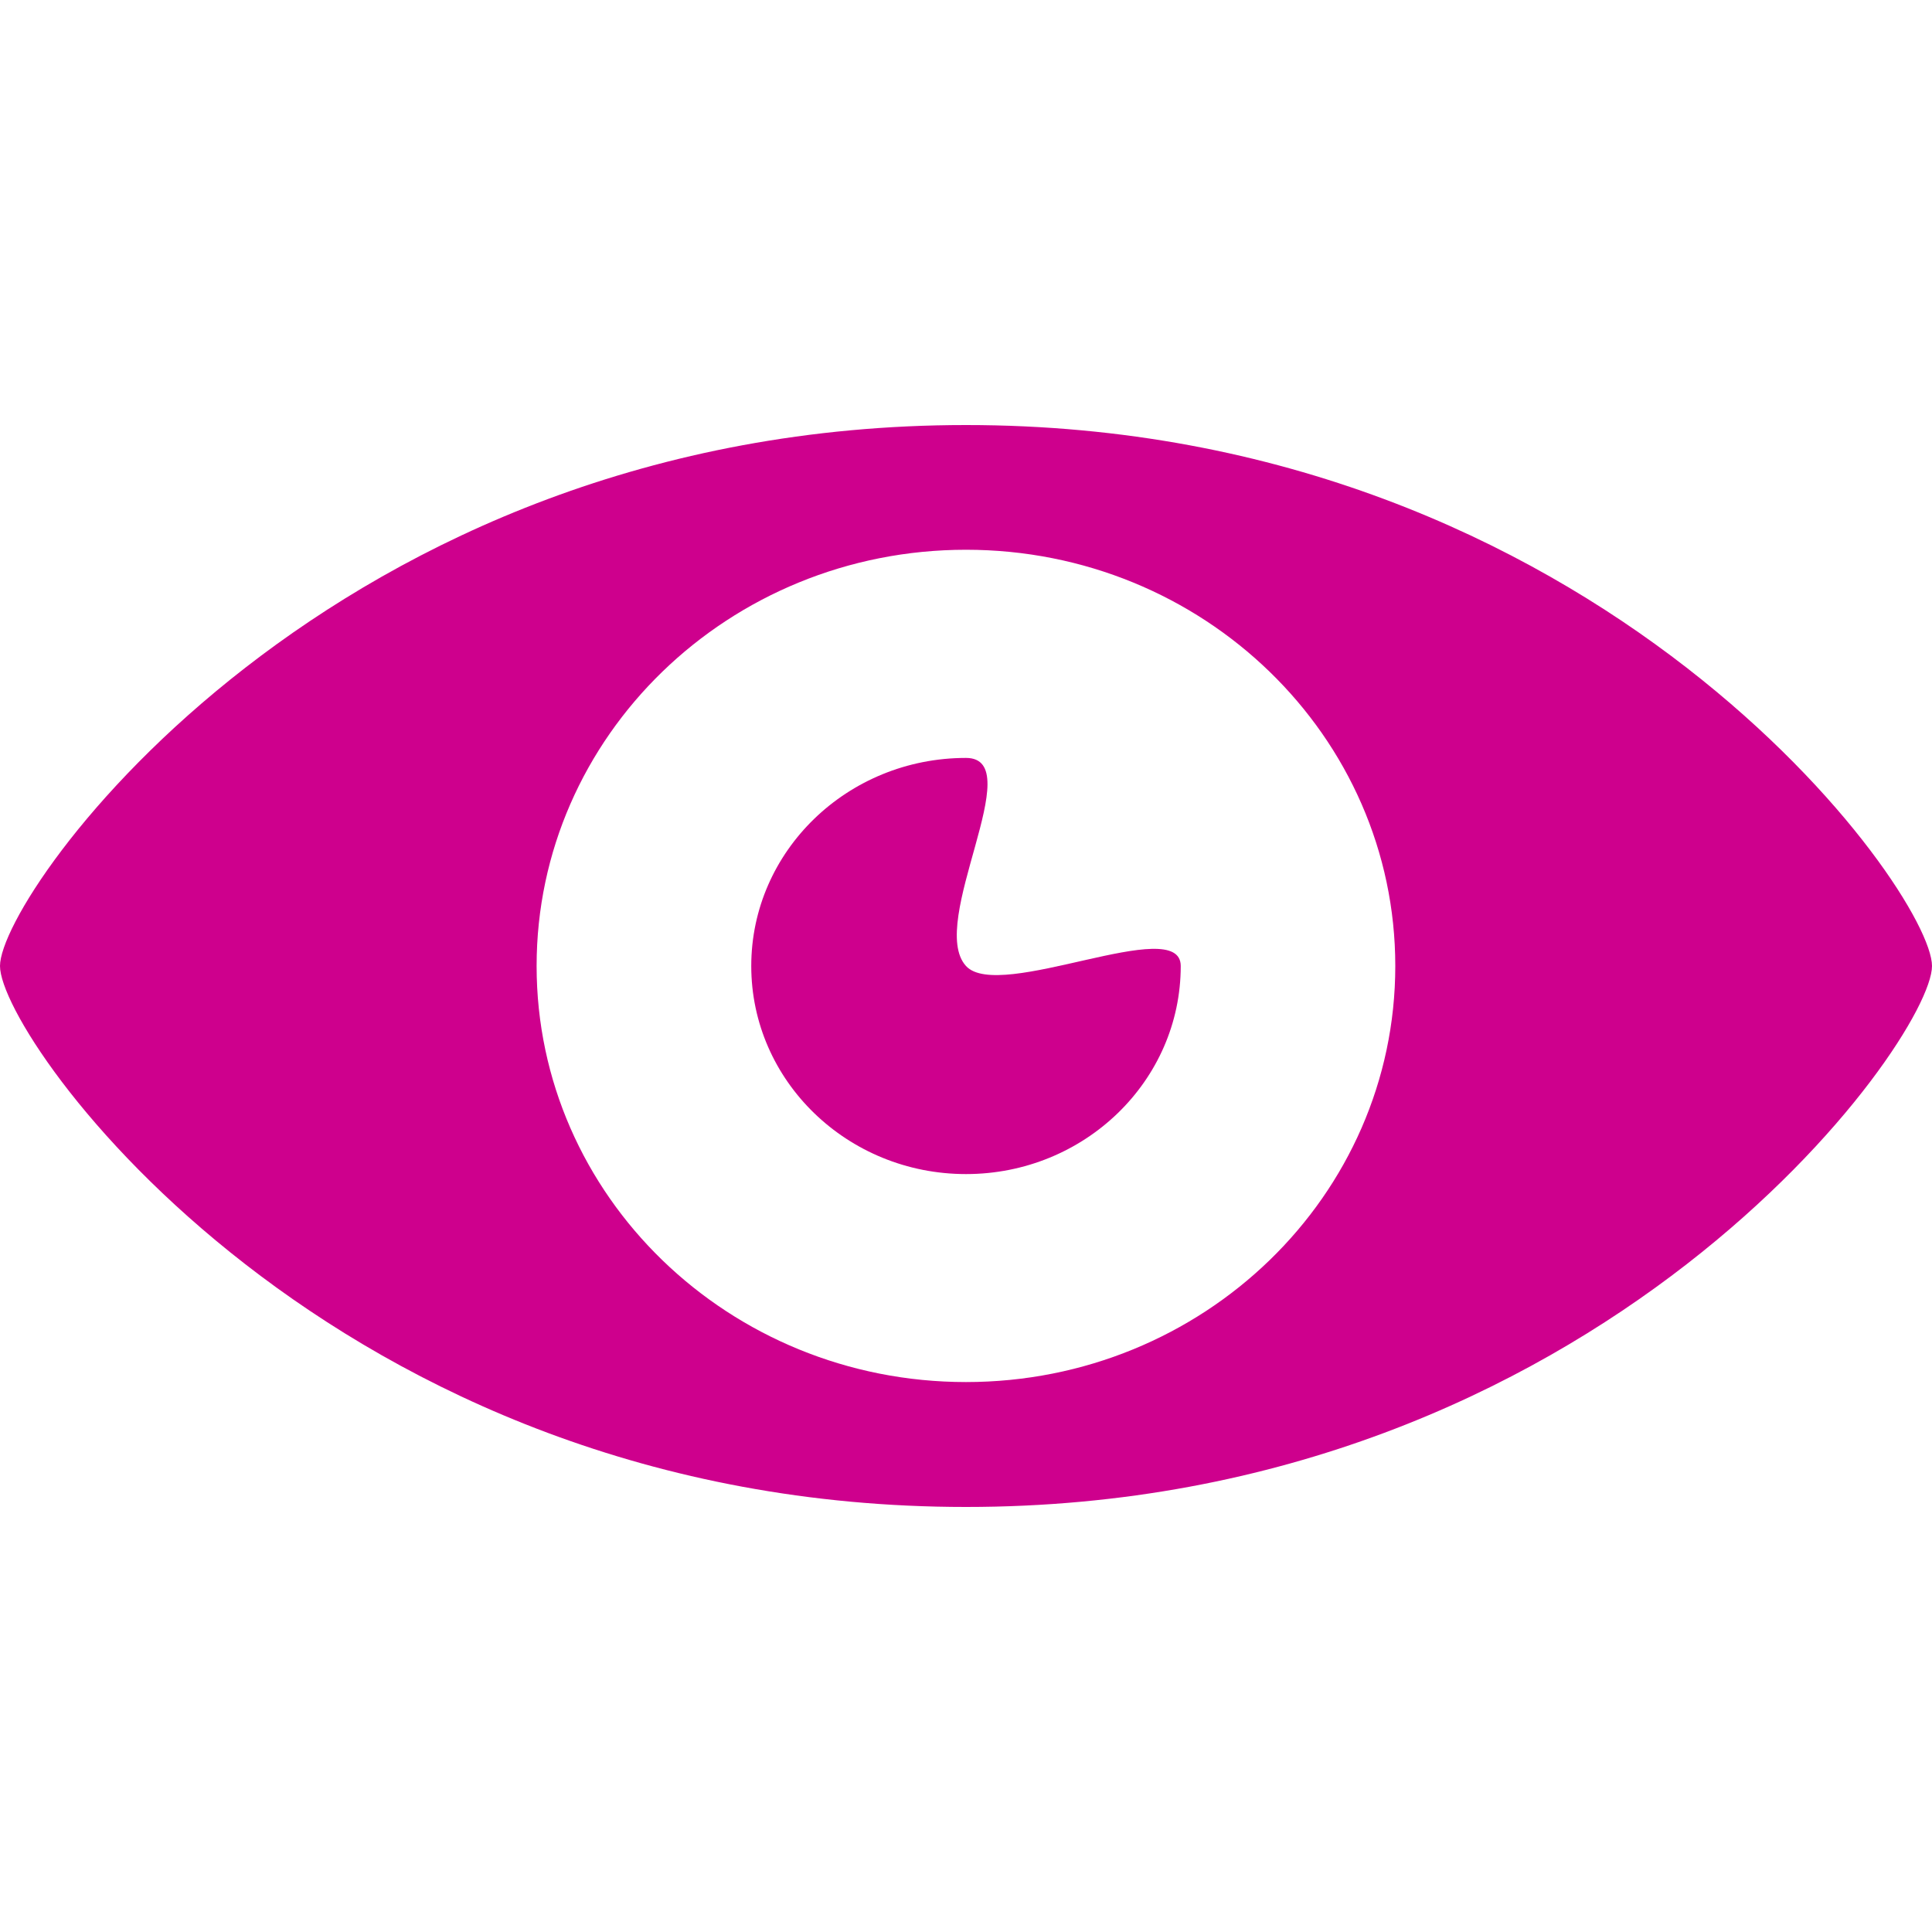 <svg width="40" height="40" viewBox="0 0 40 40" fill="none" xmlns="http://www.w3.org/2000/svg">
<path d="M20 8.8C6.878 8.8 0 18.464 0 20C0 21.532 6.878 31.2 20 31.2C33.12 31.2 40 21.532 40 20C40 18.464 33.12 8.8 20 8.8ZM20 28.614C15.09 28.614 11.11 24.758 11.11 20C11.11 15.242 15.09 11.382 20 11.382C24.91 11.382 28.888 15.242 28.888 20C28.888 24.758 24.91 28.614 20 28.614ZM20 20C19.186 19.106 21.326 15.692 20 15.692C17.544 15.692 15.554 17.622 15.554 20C15.554 22.378 17.544 24.308 20 24.308C22.454 24.308 24.446 22.378 24.446 20C24.446 18.906 20.692 20.758 20 20Z" fill="#CE008D"/>
</svg>
